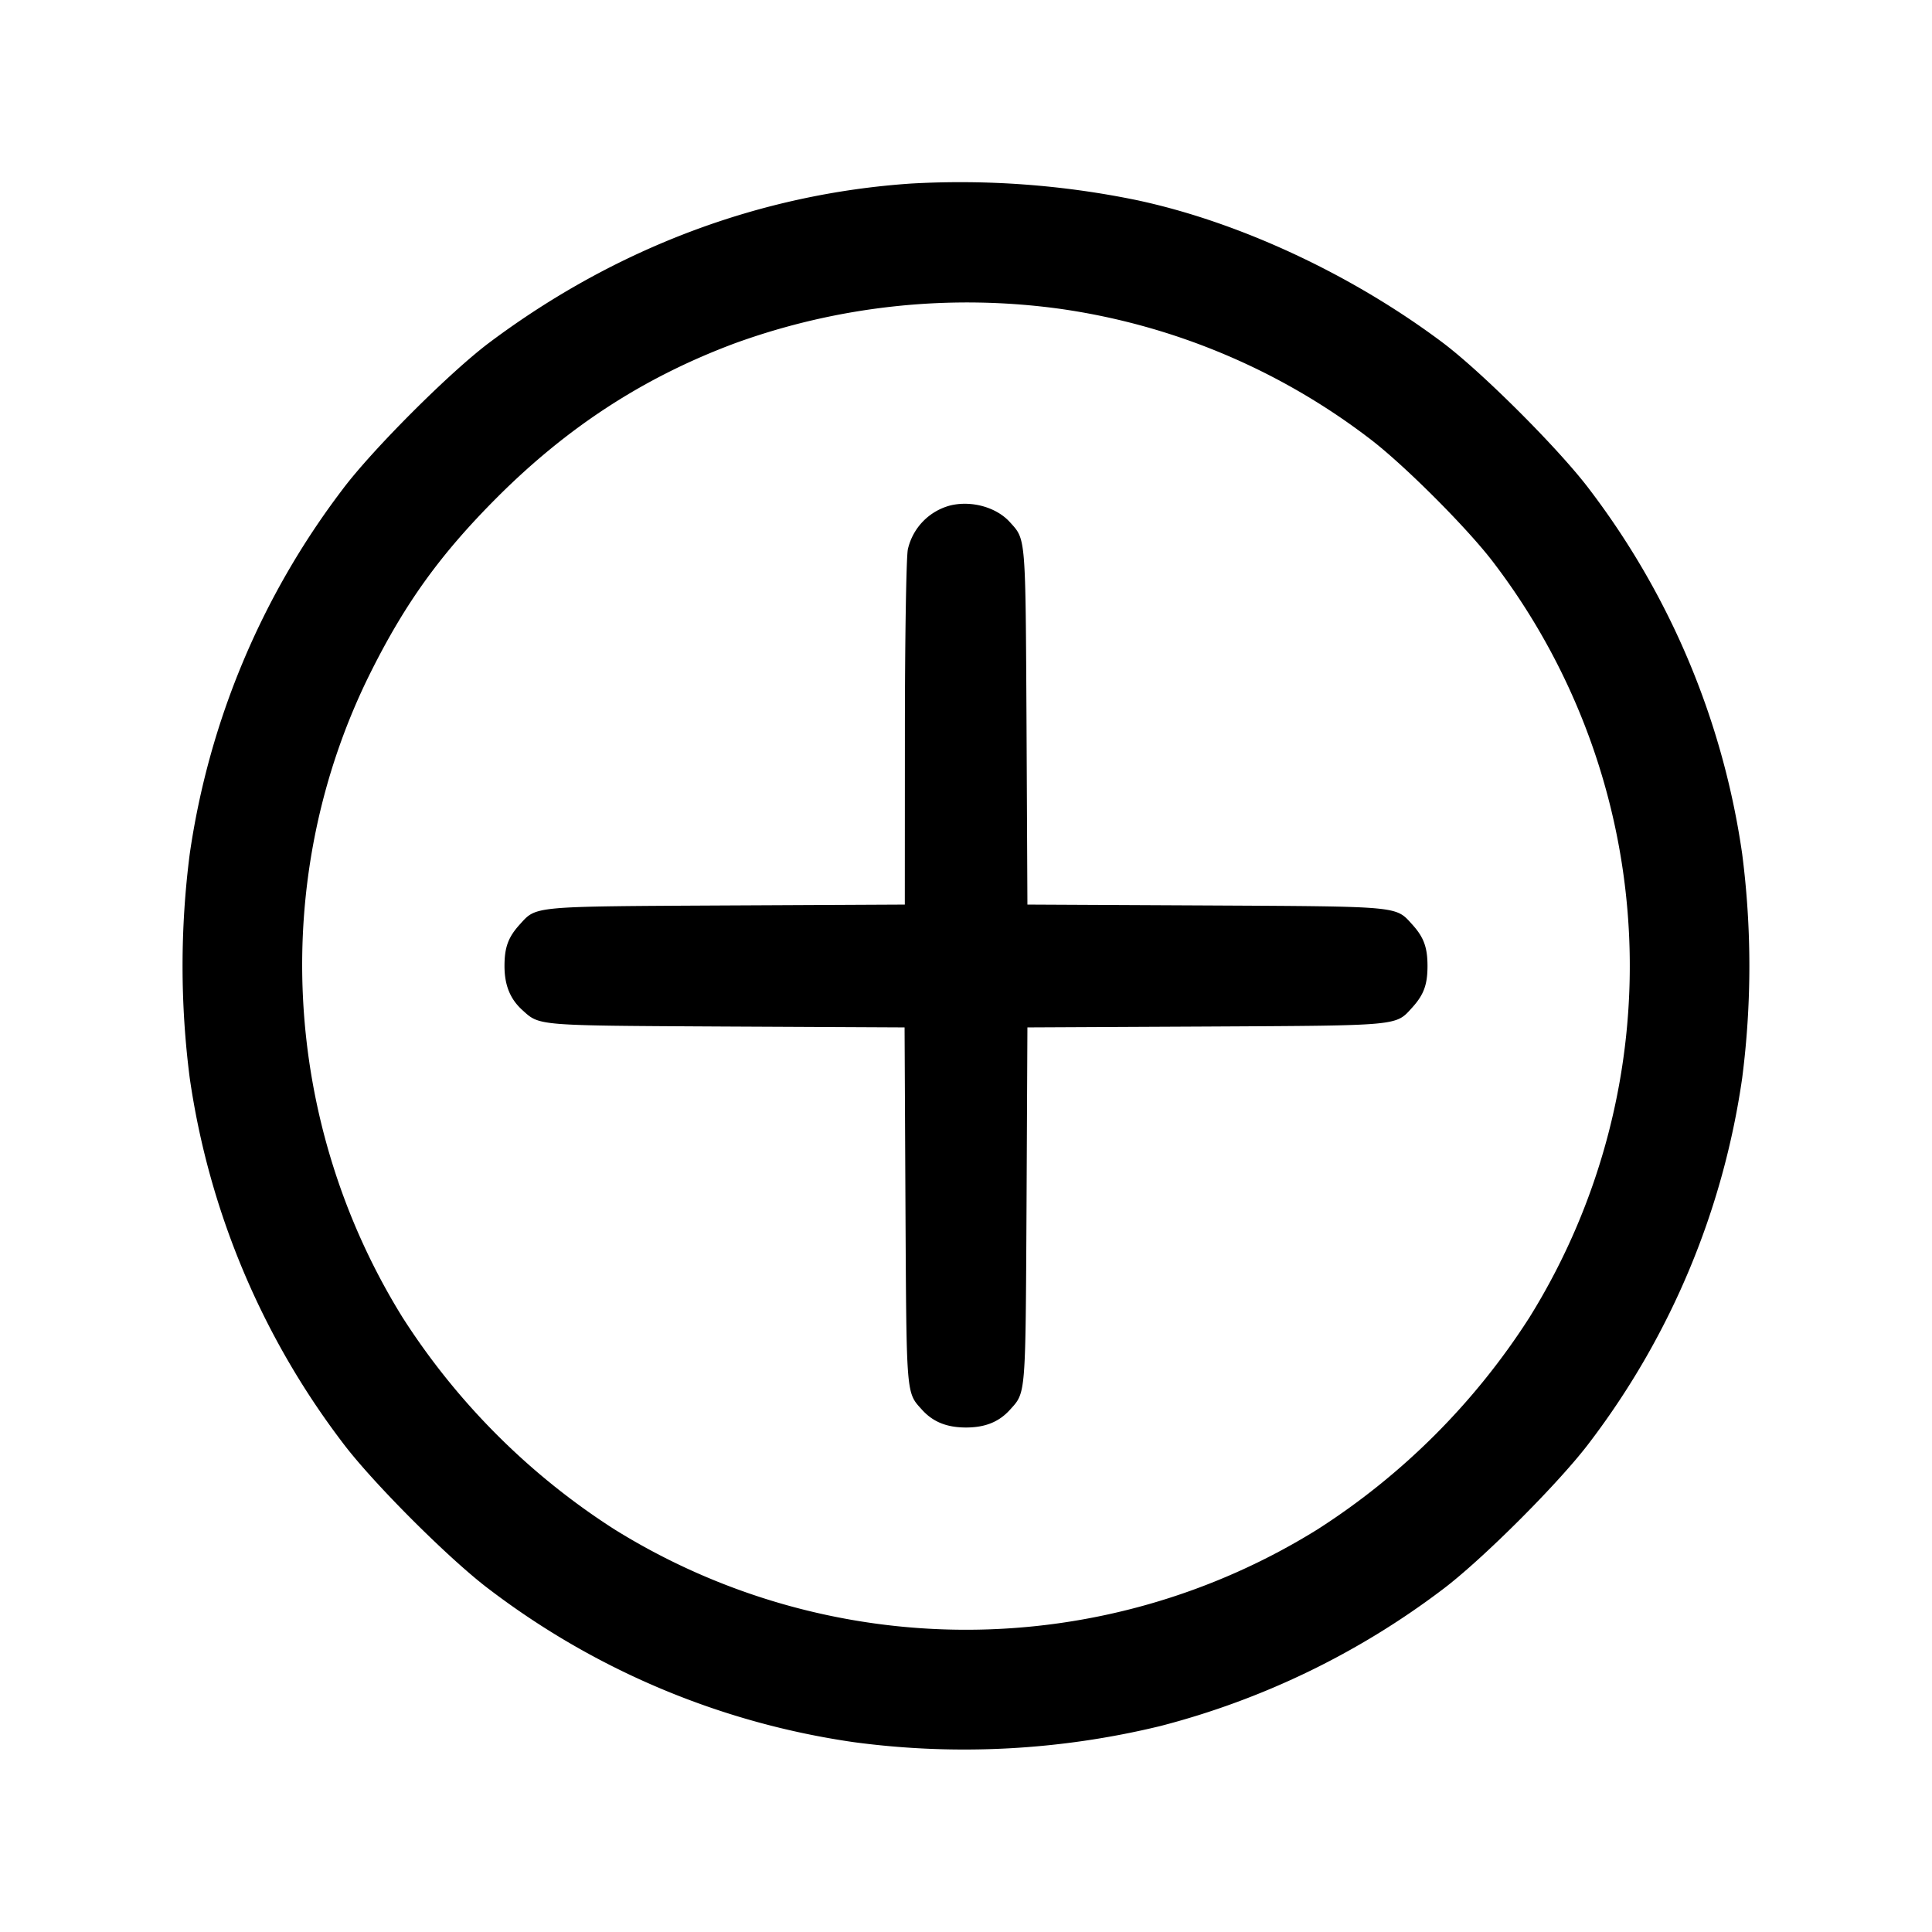 <svg width="24" height="24" fill="none" xmlns="http://www.w3.org/2000/svg"><path d="M11.32 2.28c-1.879.127-3.672.802-5.236 1.972-.493.368-1.464 1.339-1.832 1.832a9.794 9.794 0 0 0-1.895 4.524 10.9 10.9 0 0 0 0 2.784 9.794 9.794 0 0 0 1.895 4.524c.368.493 1.339 1.464 1.832 1.832a9.768 9.768 0 0 0 4.524 1.894 10.32 10.32 0 0 0 3.804-.2 9.913 9.913 0 0 0 3.504-1.694c.493-.369 1.463-1.339 1.832-1.832a9.763 9.763 0 0 0 1.894-4.524 10.9 10.9 0 0 0 0-2.784 9.763 9.763 0 0 0-1.894-4.524c-.369-.493-1.339-1.463-1.832-1.832-1.13-.846-2.524-1.495-3.796-1.766a10.872 10.872 0 0 0-2.8-.206m1.86 1.558a8.233 8.233 0 0 1 3.829 1.607c.425.321 1.225 1.121 1.546 1.546a8.266 8.266 0 0 1 .444 9.375 8.679 8.679 0 0 1-2.633 2.633 8.27 8.27 0 0 1-8.732 0 8.679 8.679 0 0 1-2.633-2.633c-1.51-2.435-1.659-5.493-.392-8.023.433-.864.868-1.465 1.568-2.166.879-.878 1.824-1.491 2.948-1.911a8.455 8.455 0 0 1 4.055-.428m-1.375 2.441a.73.73 0 0 0-.527.544c-.02.086-.037 1.115-.037 2.285l-.001 2.129-2.23.011c-2.424.013-2.344.006-2.555.238-.142.157-.188.283-.188.514 0 .237.07.409.219.545.221.2.153.194 2.522.207l2.229.011.011 2.229c.013 2.369.007 2.301.207 2.522.136.15.308.219.545.219.237 0 .409-.069.545-.219.2-.221.194-.153.207-2.522l.011-2.229 2.229-.011c2.422-.013 2.342-.006 2.553-.238.142-.157.188-.283.188-.514 0-.231-.046-.357-.188-.514-.211-.232-.131-.225-2.553-.238l-2.229-.011-.011-2.229c-.013-2.369-.007-2.301-.207-2.522-.167-.185-.476-.271-.74-.207" fill-rule="evenodd" fill="#000"/></svg>